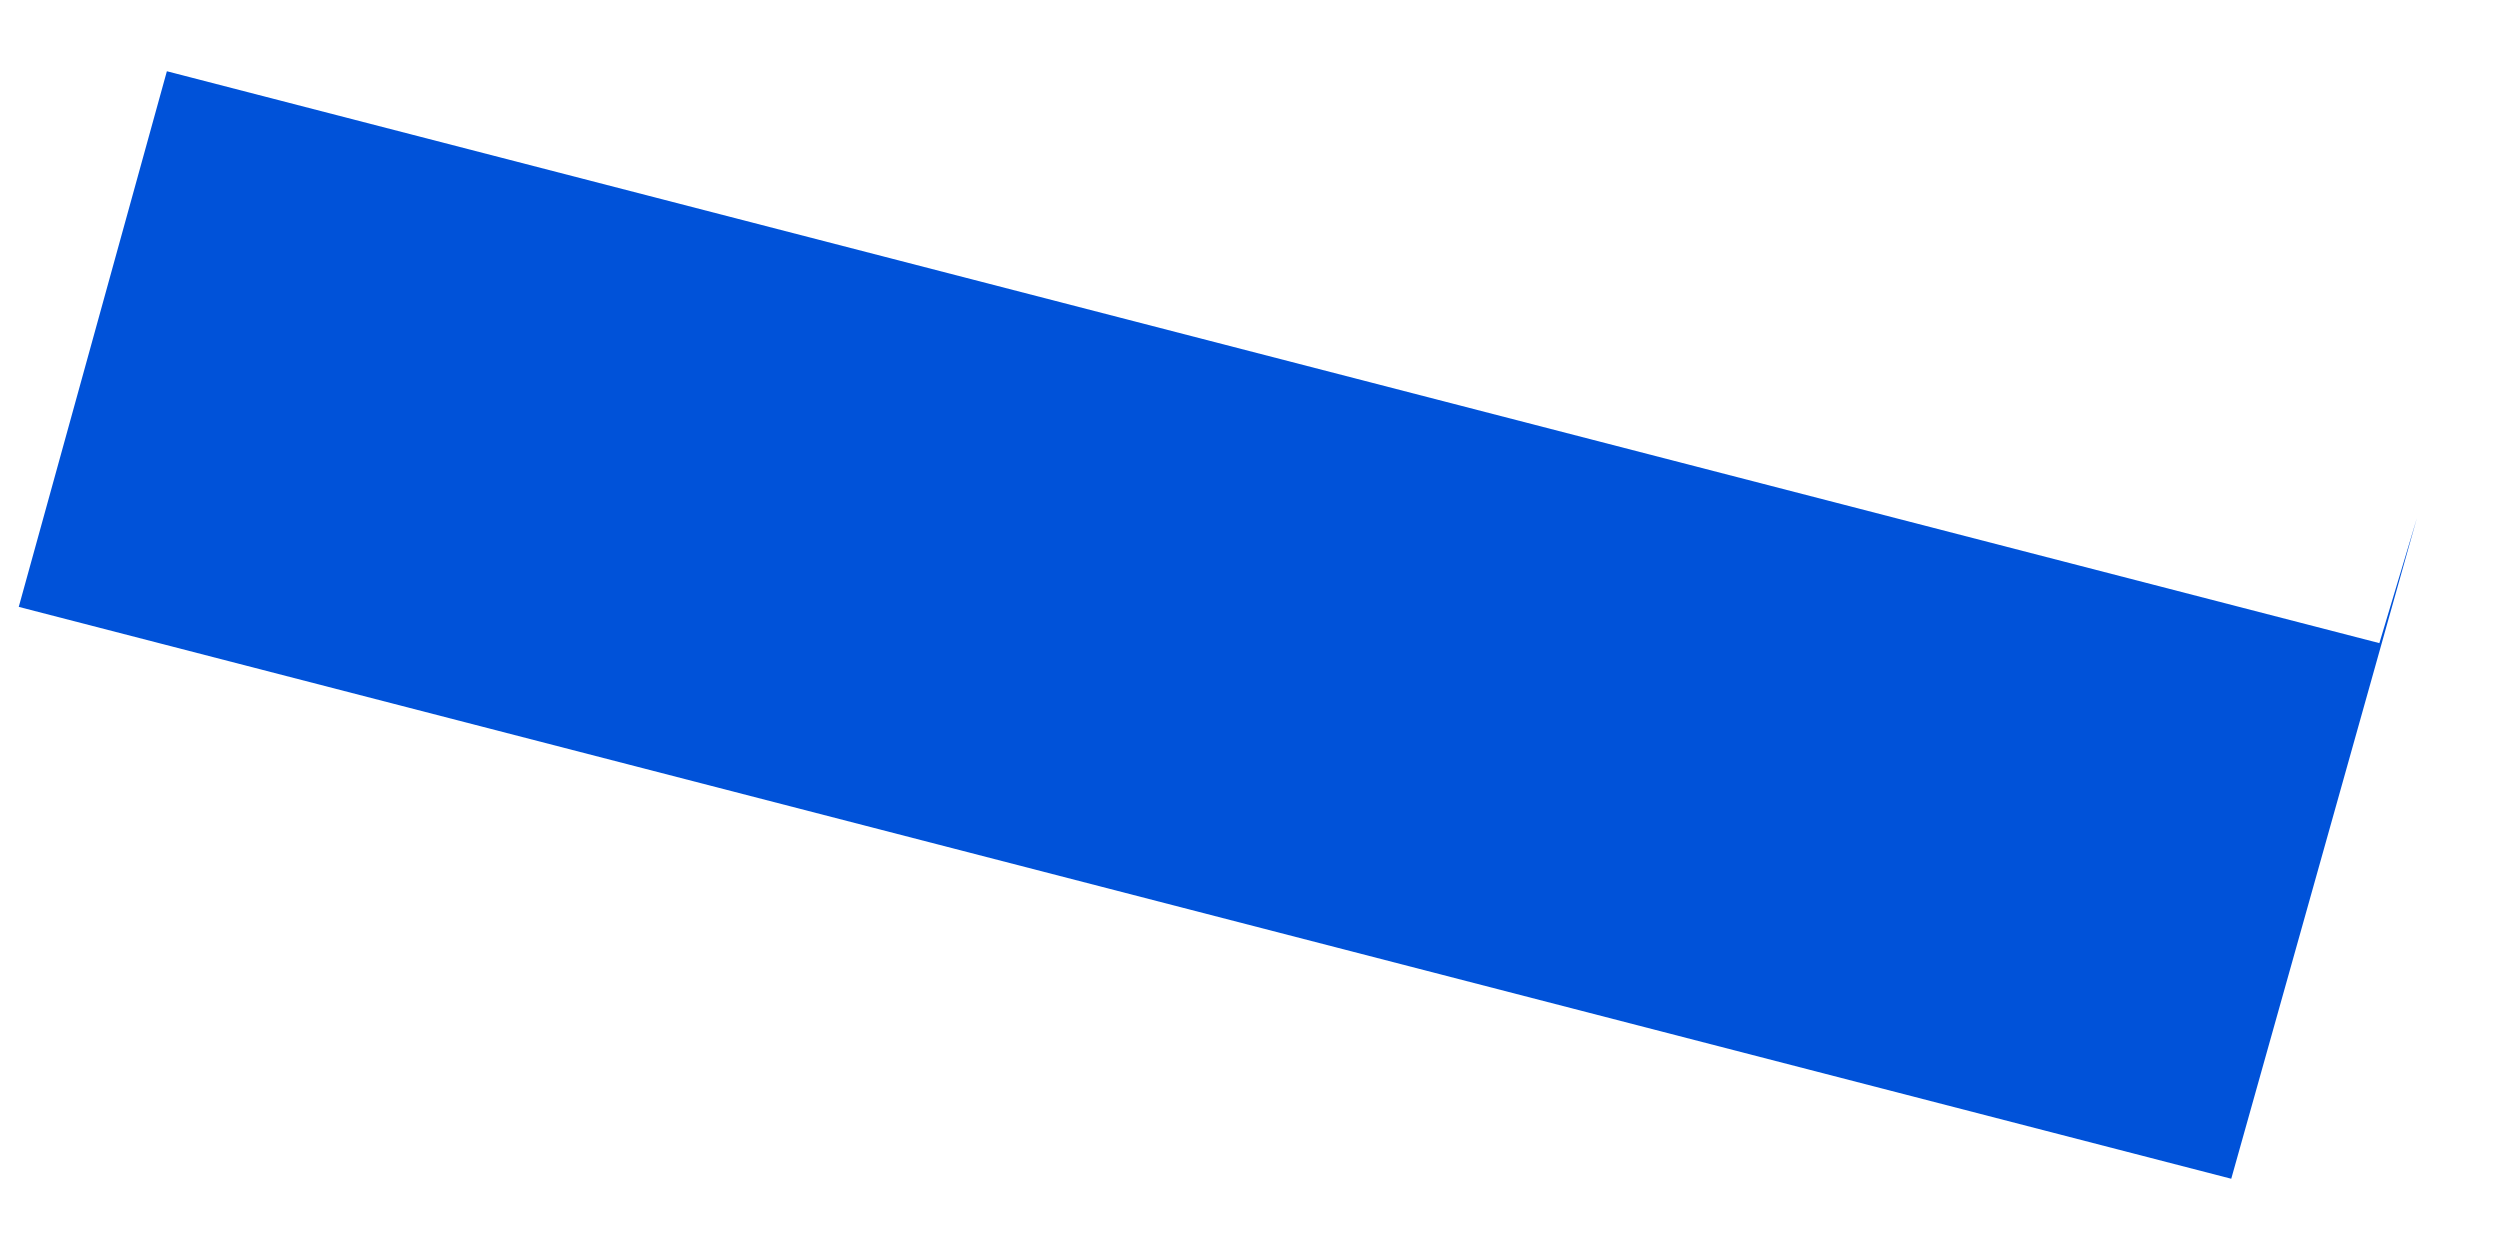 ﻿<?xml version="1.0" encoding="utf-8"?>
<svg version="1.1" xmlns:xlink="http://www.w3.org/1999/xlink" width="4px" height="2px" xmlns="http://www.w3.org/2000/svg">
  <defs>
    <pattern id="BGPattern" patternUnits="userSpaceOnUse" alignment="0 0" imageRepeat="None" />
    <mask fill="white" id="Clip273">
      <path d="M 3.807 1.029  L 0.267 0.114  L 0.03 0.971  L 3.57 1.886  L 3.867 0.829  L 3.807 1.029  Z " fill-rule="evenodd" />
    </mask>
  </defs>
  <g transform="matrix(1 0 0 1 -606 -1311 )">
    <path d="M 3.807 1.029  L 0.267 0.114  L 0.03 0.971  L 3.57 1.886  L 3.867 0.829  L 3.807 1.029  Z " fill-rule="nonzero" fill="rgba(0, 82, 217, 1)" stroke="none" transform="matrix(1 0 0 1 606 1311 )" class="fill" />
    <path d="M 3.807 1.029  L 0.267 0.114  L 0.03 0.971  L 3.57 1.886  L 3.867 0.829  L 3.807 1.029  Z " stroke-width="0" stroke-dasharray="0" stroke="rgba(255, 255, 255, 0)" fill="none" transform="matrix(1 0 0 1 606 1311 )" class="stroke" mask="url(#Clip273)" />
  </g>
</svg>